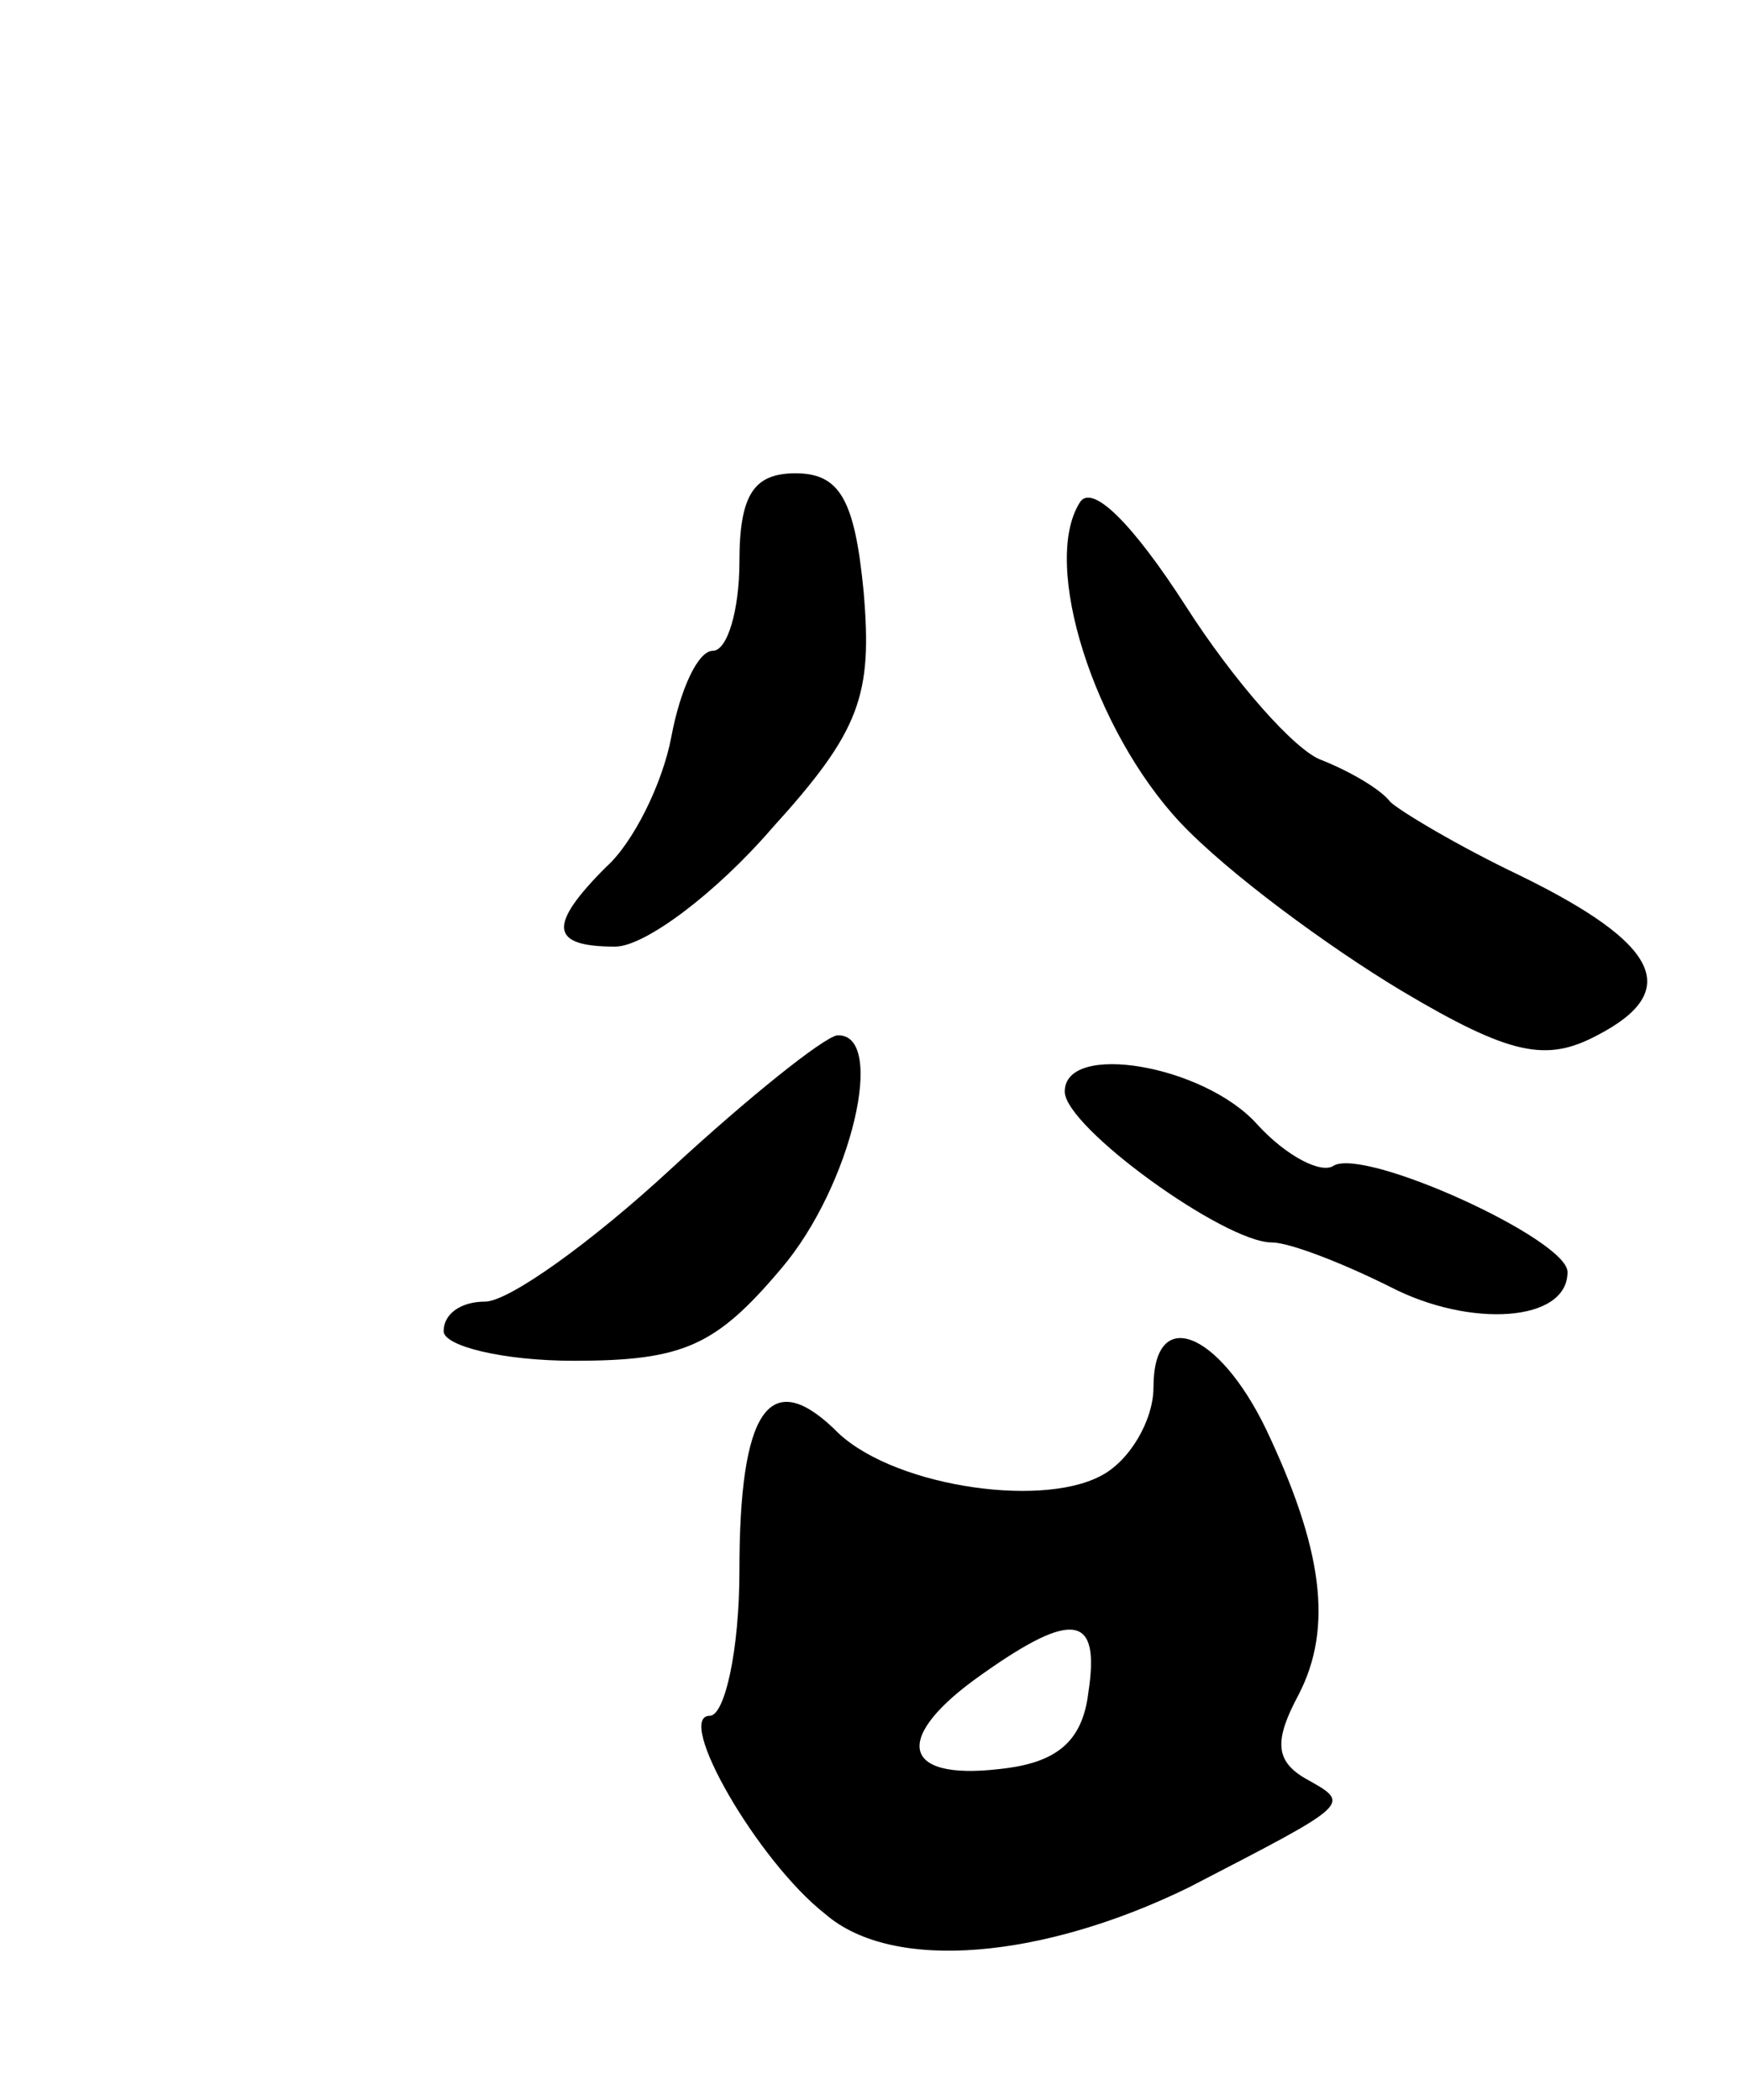 <svg version="1.0" xmlns="http://www.w3.org/2000/svg"
 width="59pt" height="71pt" viewBox="0 0 59 71"
 preserveAspectRatio="xMidYMid meet">
<g transform="translate(0,71) scale(0.1,-0.1)"
fill="#000000" stroke="none">
<path d="M250 520 c0 -16 -4 -30 -9 -30 -5 0 -11 -13 -14 -29 -3 -16 -13 -36
-22 -44 -20 -20 -19 -27 3 -27 10 0 34 18 53 40 30 33 34 45 31 80 -3 31 -8
40 -23 40 -14 0 -19 -7 -19 -30z"/>
<path d="M365 540 c-13 -21 5 -77 34 -108 16 -17 50 -42 75 -57 37 -22 49 -24
66 -15 29 15 21 31 -26 54 -21 10 -41 22 -44 25 -3 4 -13 10 -23 14 -9 3 -30
27 -46 52 -18 28 -32 42 -36 35z"/>
<path d="M227 315 c-27 -25 -55 -45 -63 -45 -8 0 -14 -4 -14 -10 0 -5 20 -10
44 -10 37 0 48 5 70 31 24 28 36 80 19 79 -5 -1 -30 -21 -56 -45z"/>
<path d="M360 341 c0 -12 54 -51 70 -51 6 0 24 -7 40 -15 27 -14 60 -12 60 5
0 11 -68 42 -79 36 -4 -3 -16 3 -26 14 -18 20 -65 28 -65 11z"/>
<path d="M390 241 c0 -11 -8 -25 -18 -30 -21 -11 -72 -3 -90 16 -22 21 -32 6
-32 -48 0 -27 -5 -49 -10 -49 -12 0 16 -49 39 -67 23 -20 74 -15 123 9 56 29
55 28 39 37 -10 6 -10 13 -2 28 12 23 8 50 -11 90 -16 33 -38 42 -38 14z m-22
-103 c-2 -17 -11 -24 -30 -26 -34 -4 -36 11 -6 32 31 22 40 20 36 -6z"/>
</g>
</svg>
